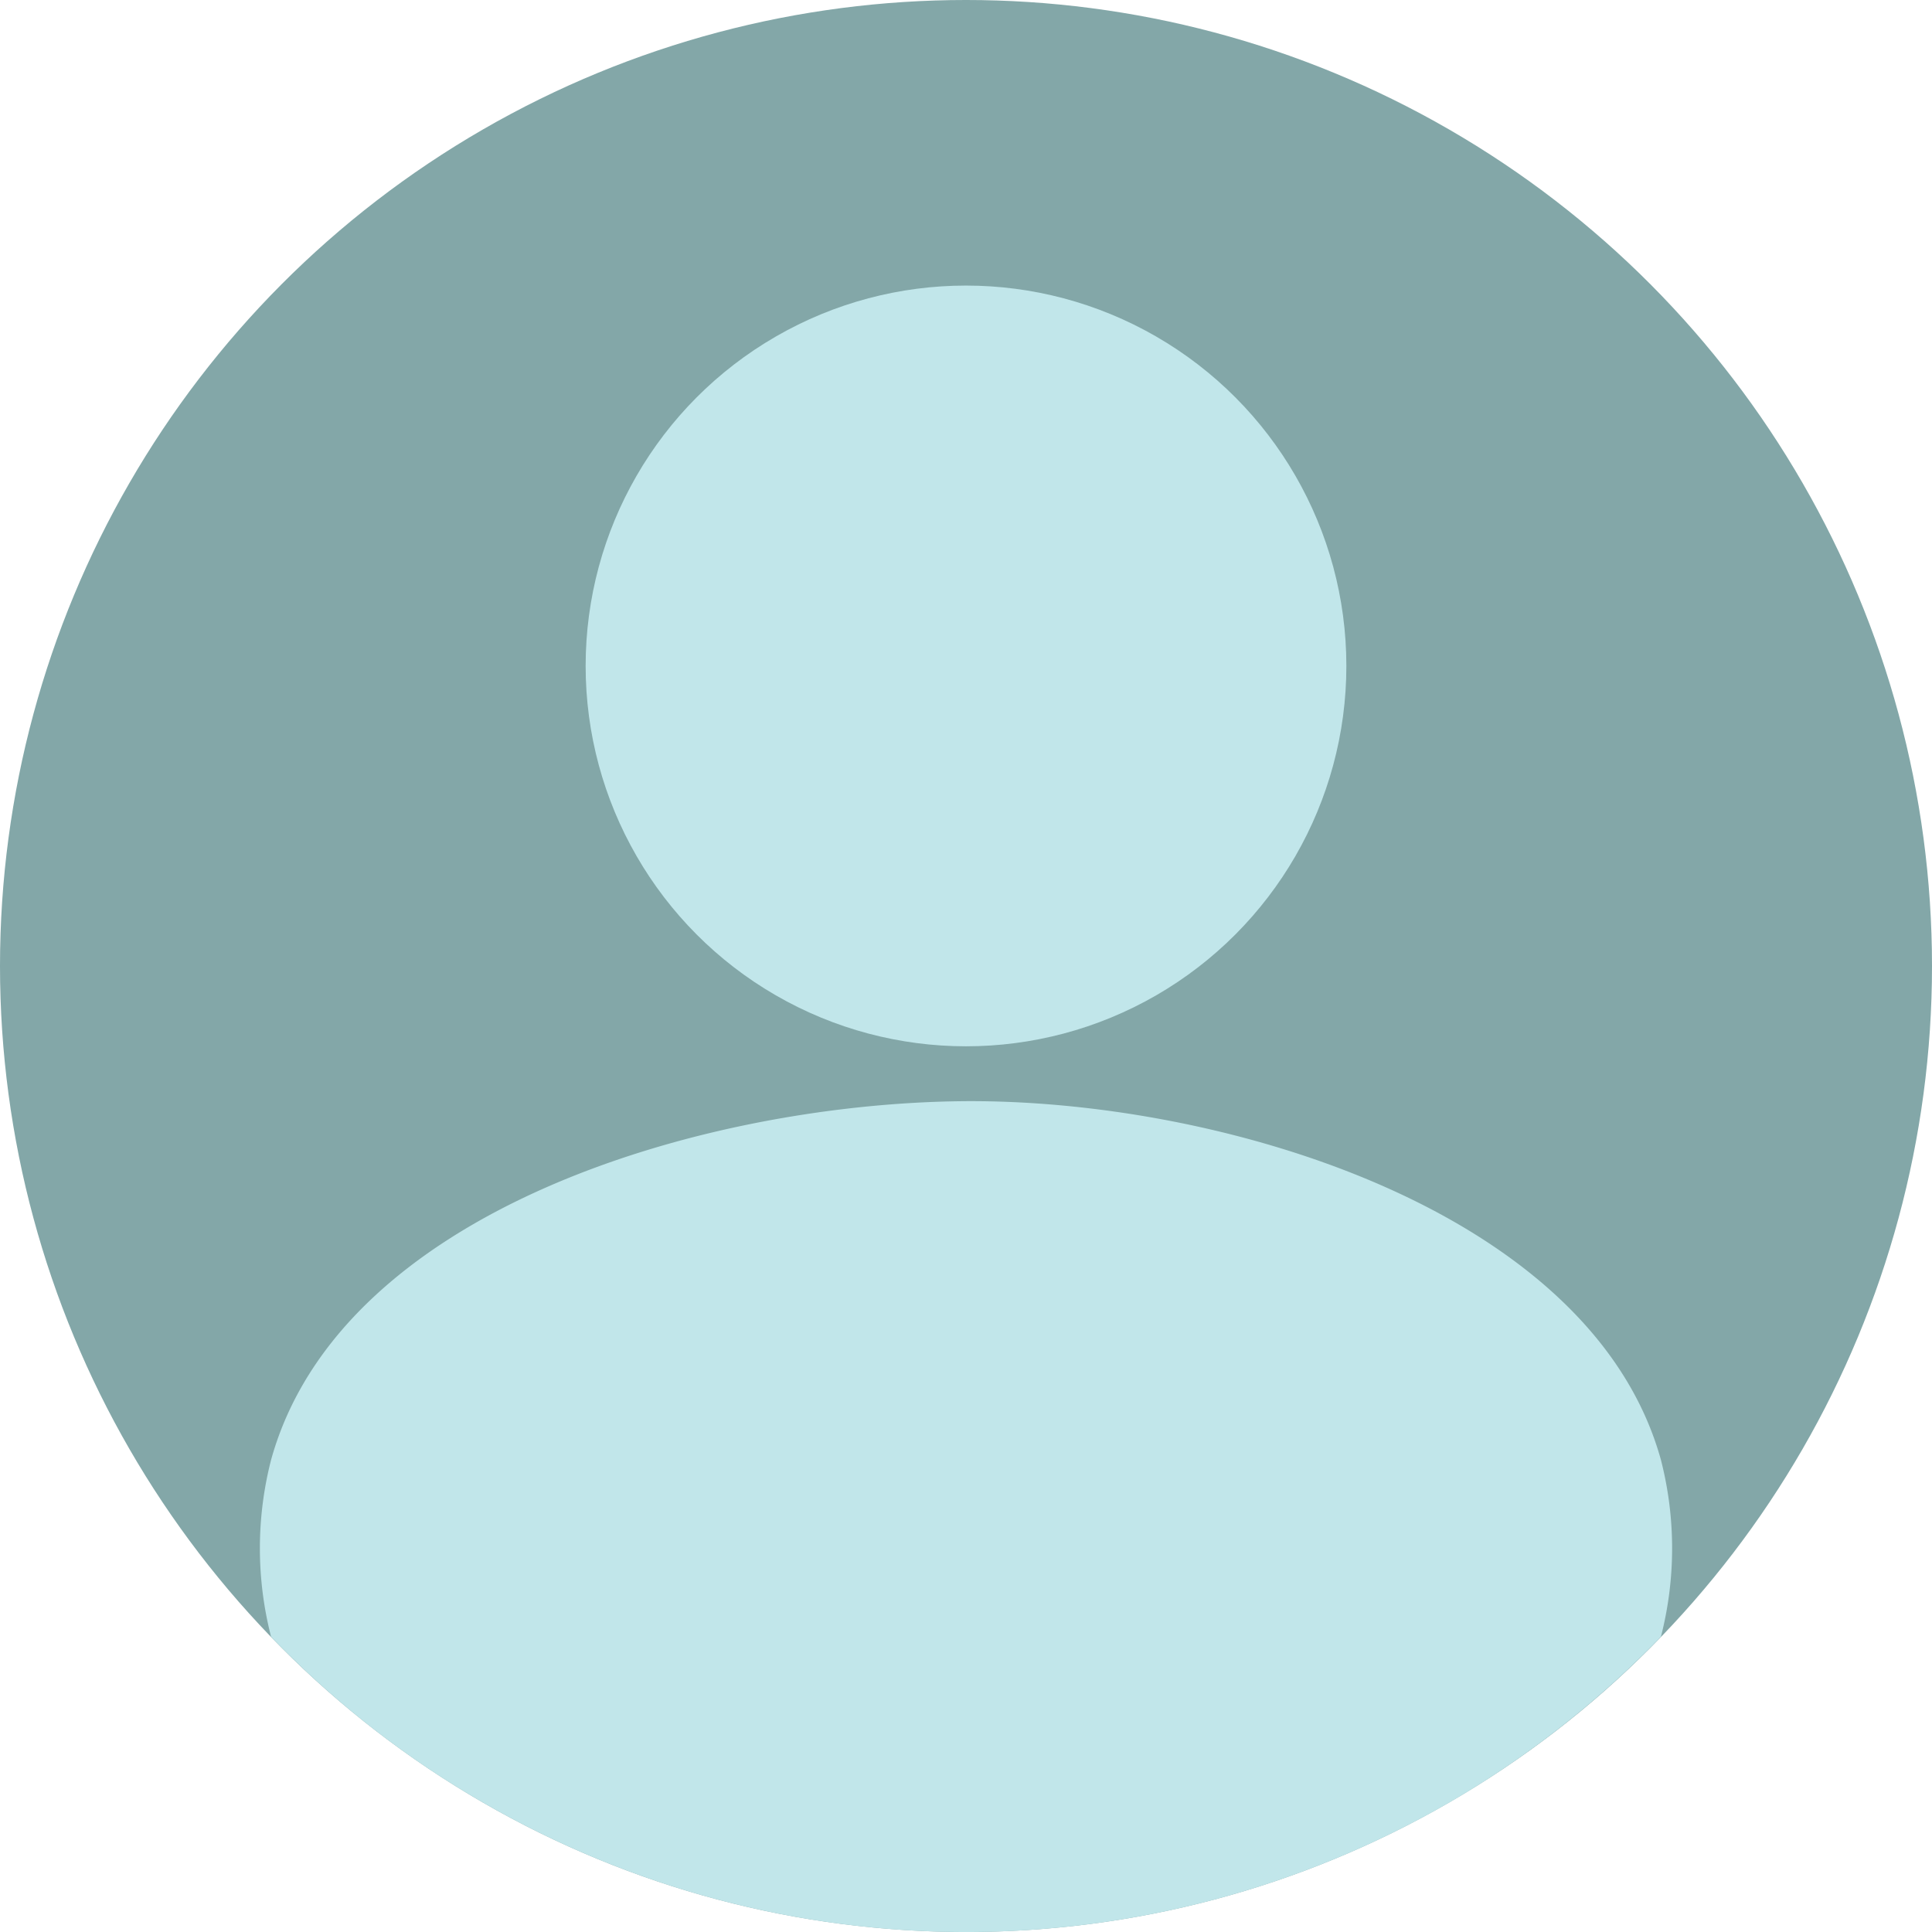 <svg id="Layer_1" data-name="Layer 1" xmlns="http://www.w3.org/2000/svg" viewBox="0 0 32 32"><defs><style>.cls-1{fill:#83a7a8;}.cls-2{fill:#c1e6ea;}</style></defs><circle class="cls-1" cx="16" cy="16" r="16"/><circle class="cls-2" cx="16" cy="11.03" r="6.3"/><path class="cls-2" d="M27.51,24.18c-1.15-4.15-7.33-6-11.63-5.94S5.63,20.06,4.49,24.18a5.88,5.88,0,0,0,0,2.93,15.86,15.86,0,0,0,3.57,2.78,16,16,0,0,0,16.09-.12,16.18,16.18,0,0,0,3.36-2.66A5.88,5.88,0,0,0,27.51,24.18Z"/></svg>